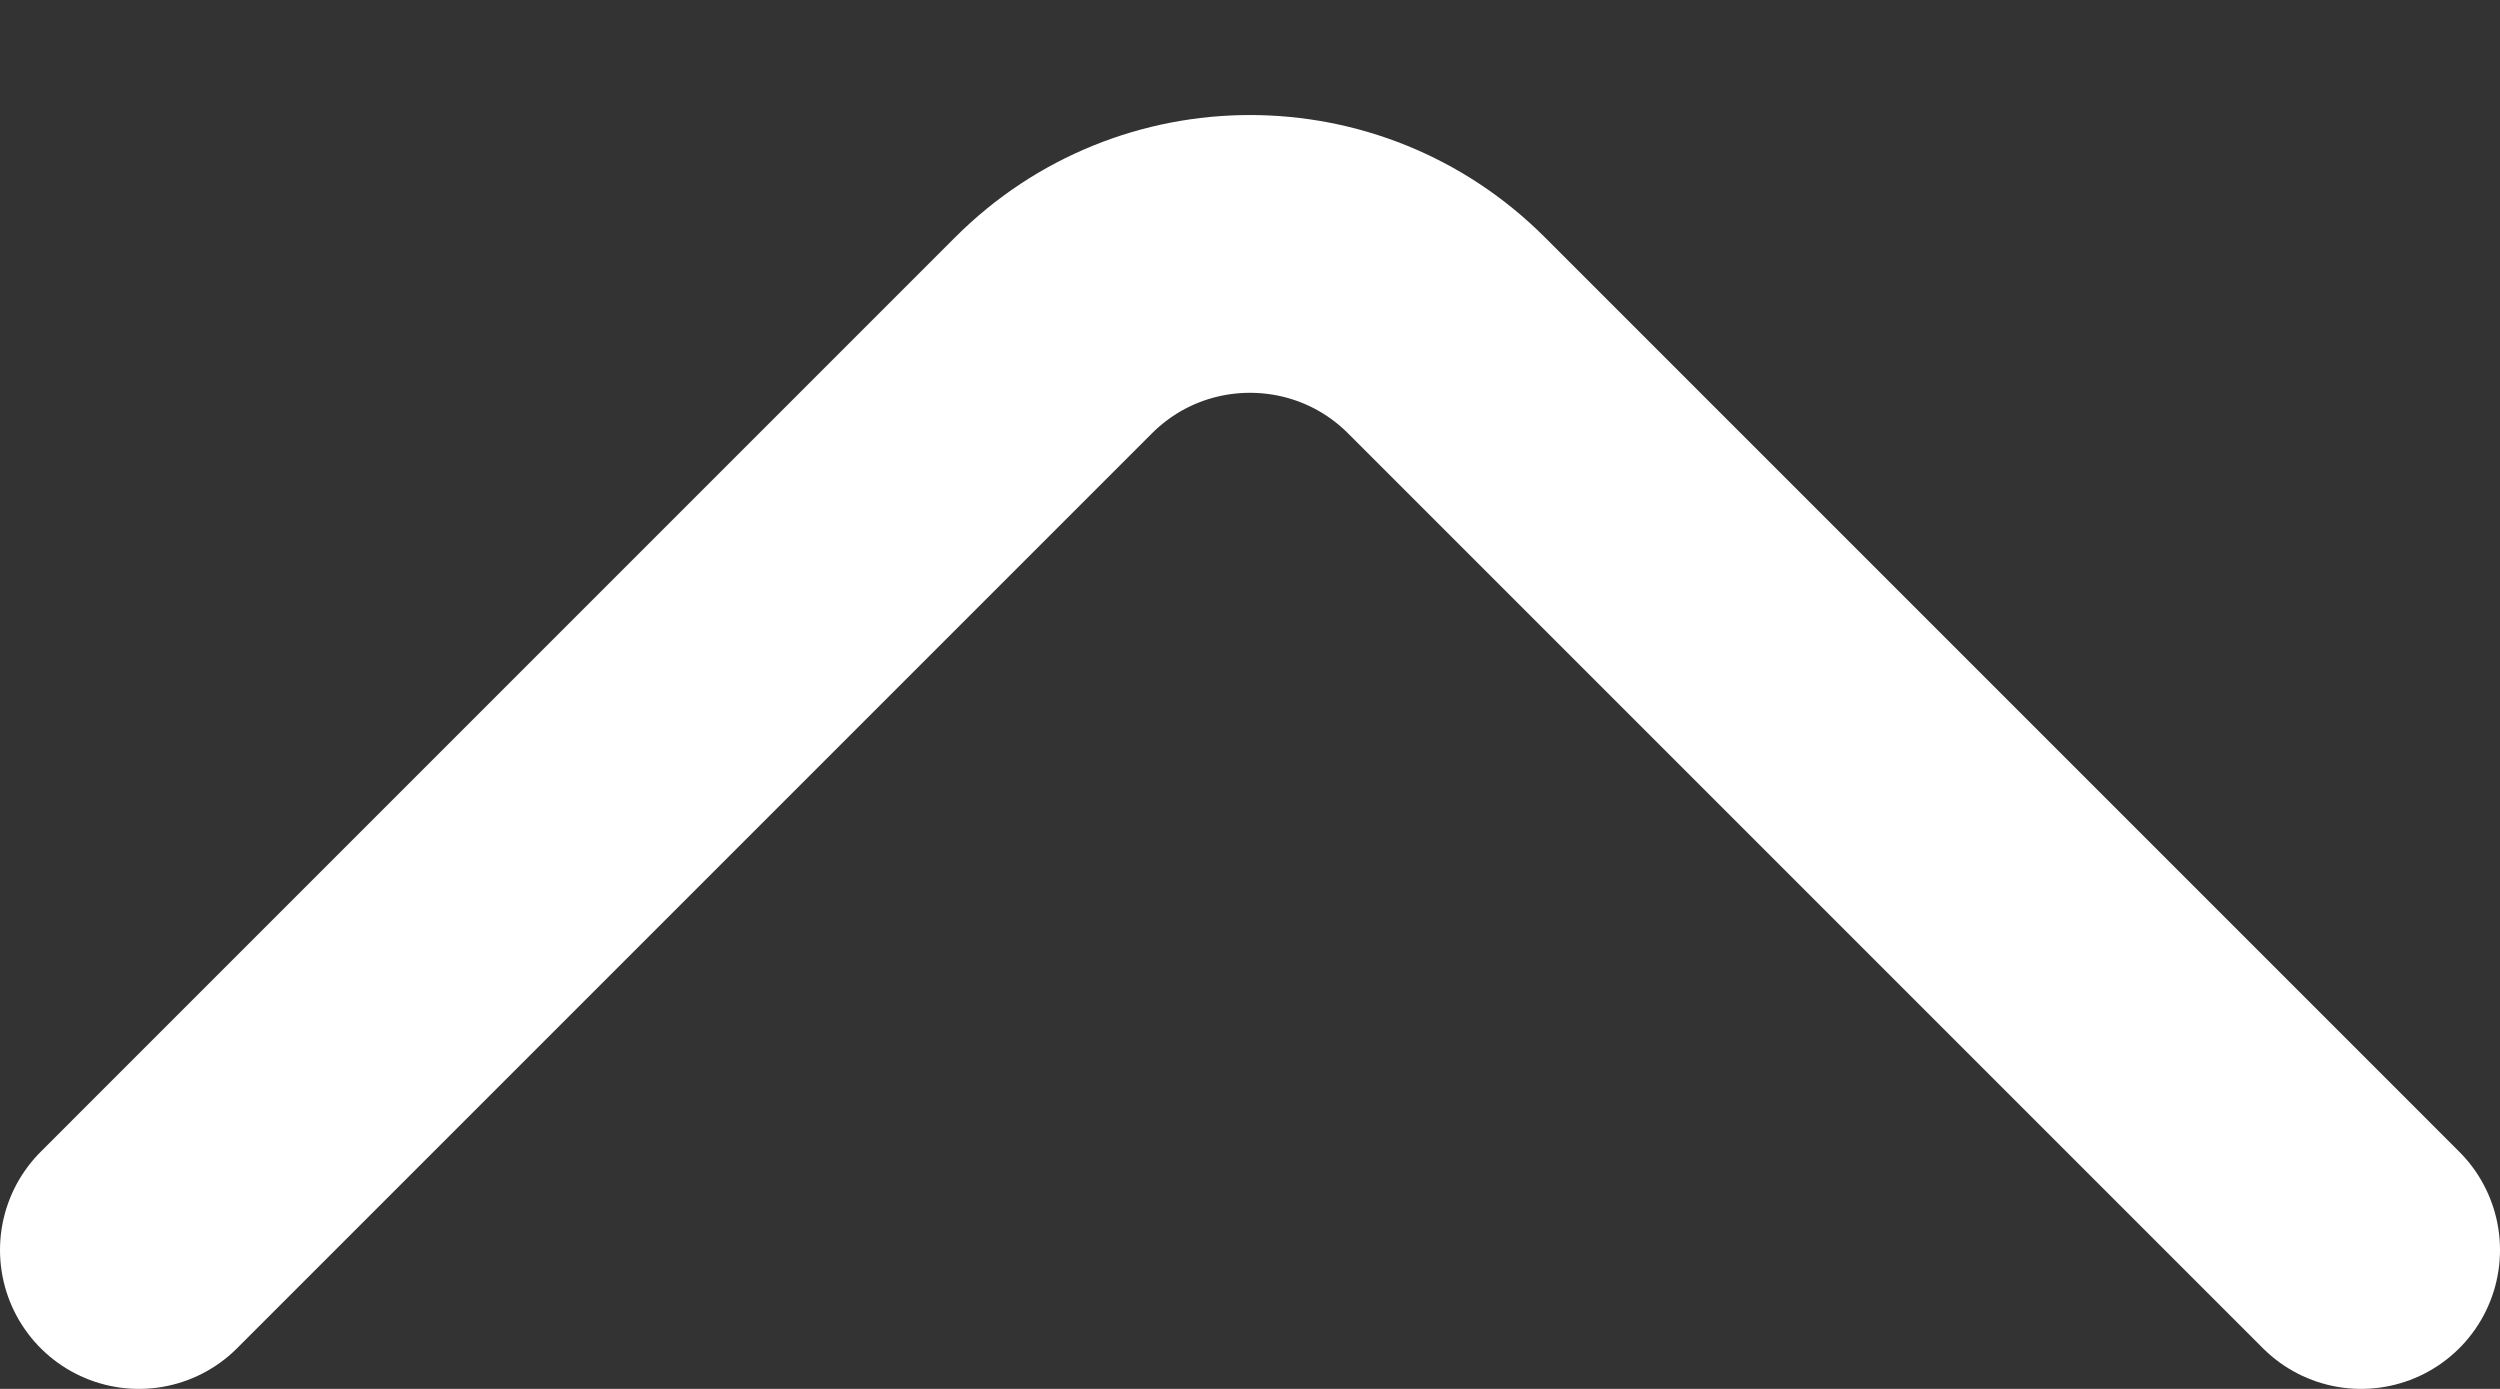 <svg width="18" height="10" viewBox="0 0 18 10" fill="none" xmlns="http://www.w3.org/2000/svg">
<rect x="0" y="0" width="18" height="10" fill="#333333" stroke="none"/>
<path d="M17 9L10.414 2.414C9.633 1.633 8.367 1.633 7.586 2.414L1 9" stroke="white" stroke-width="2" stroke-linecap="round"/>
</svg>
